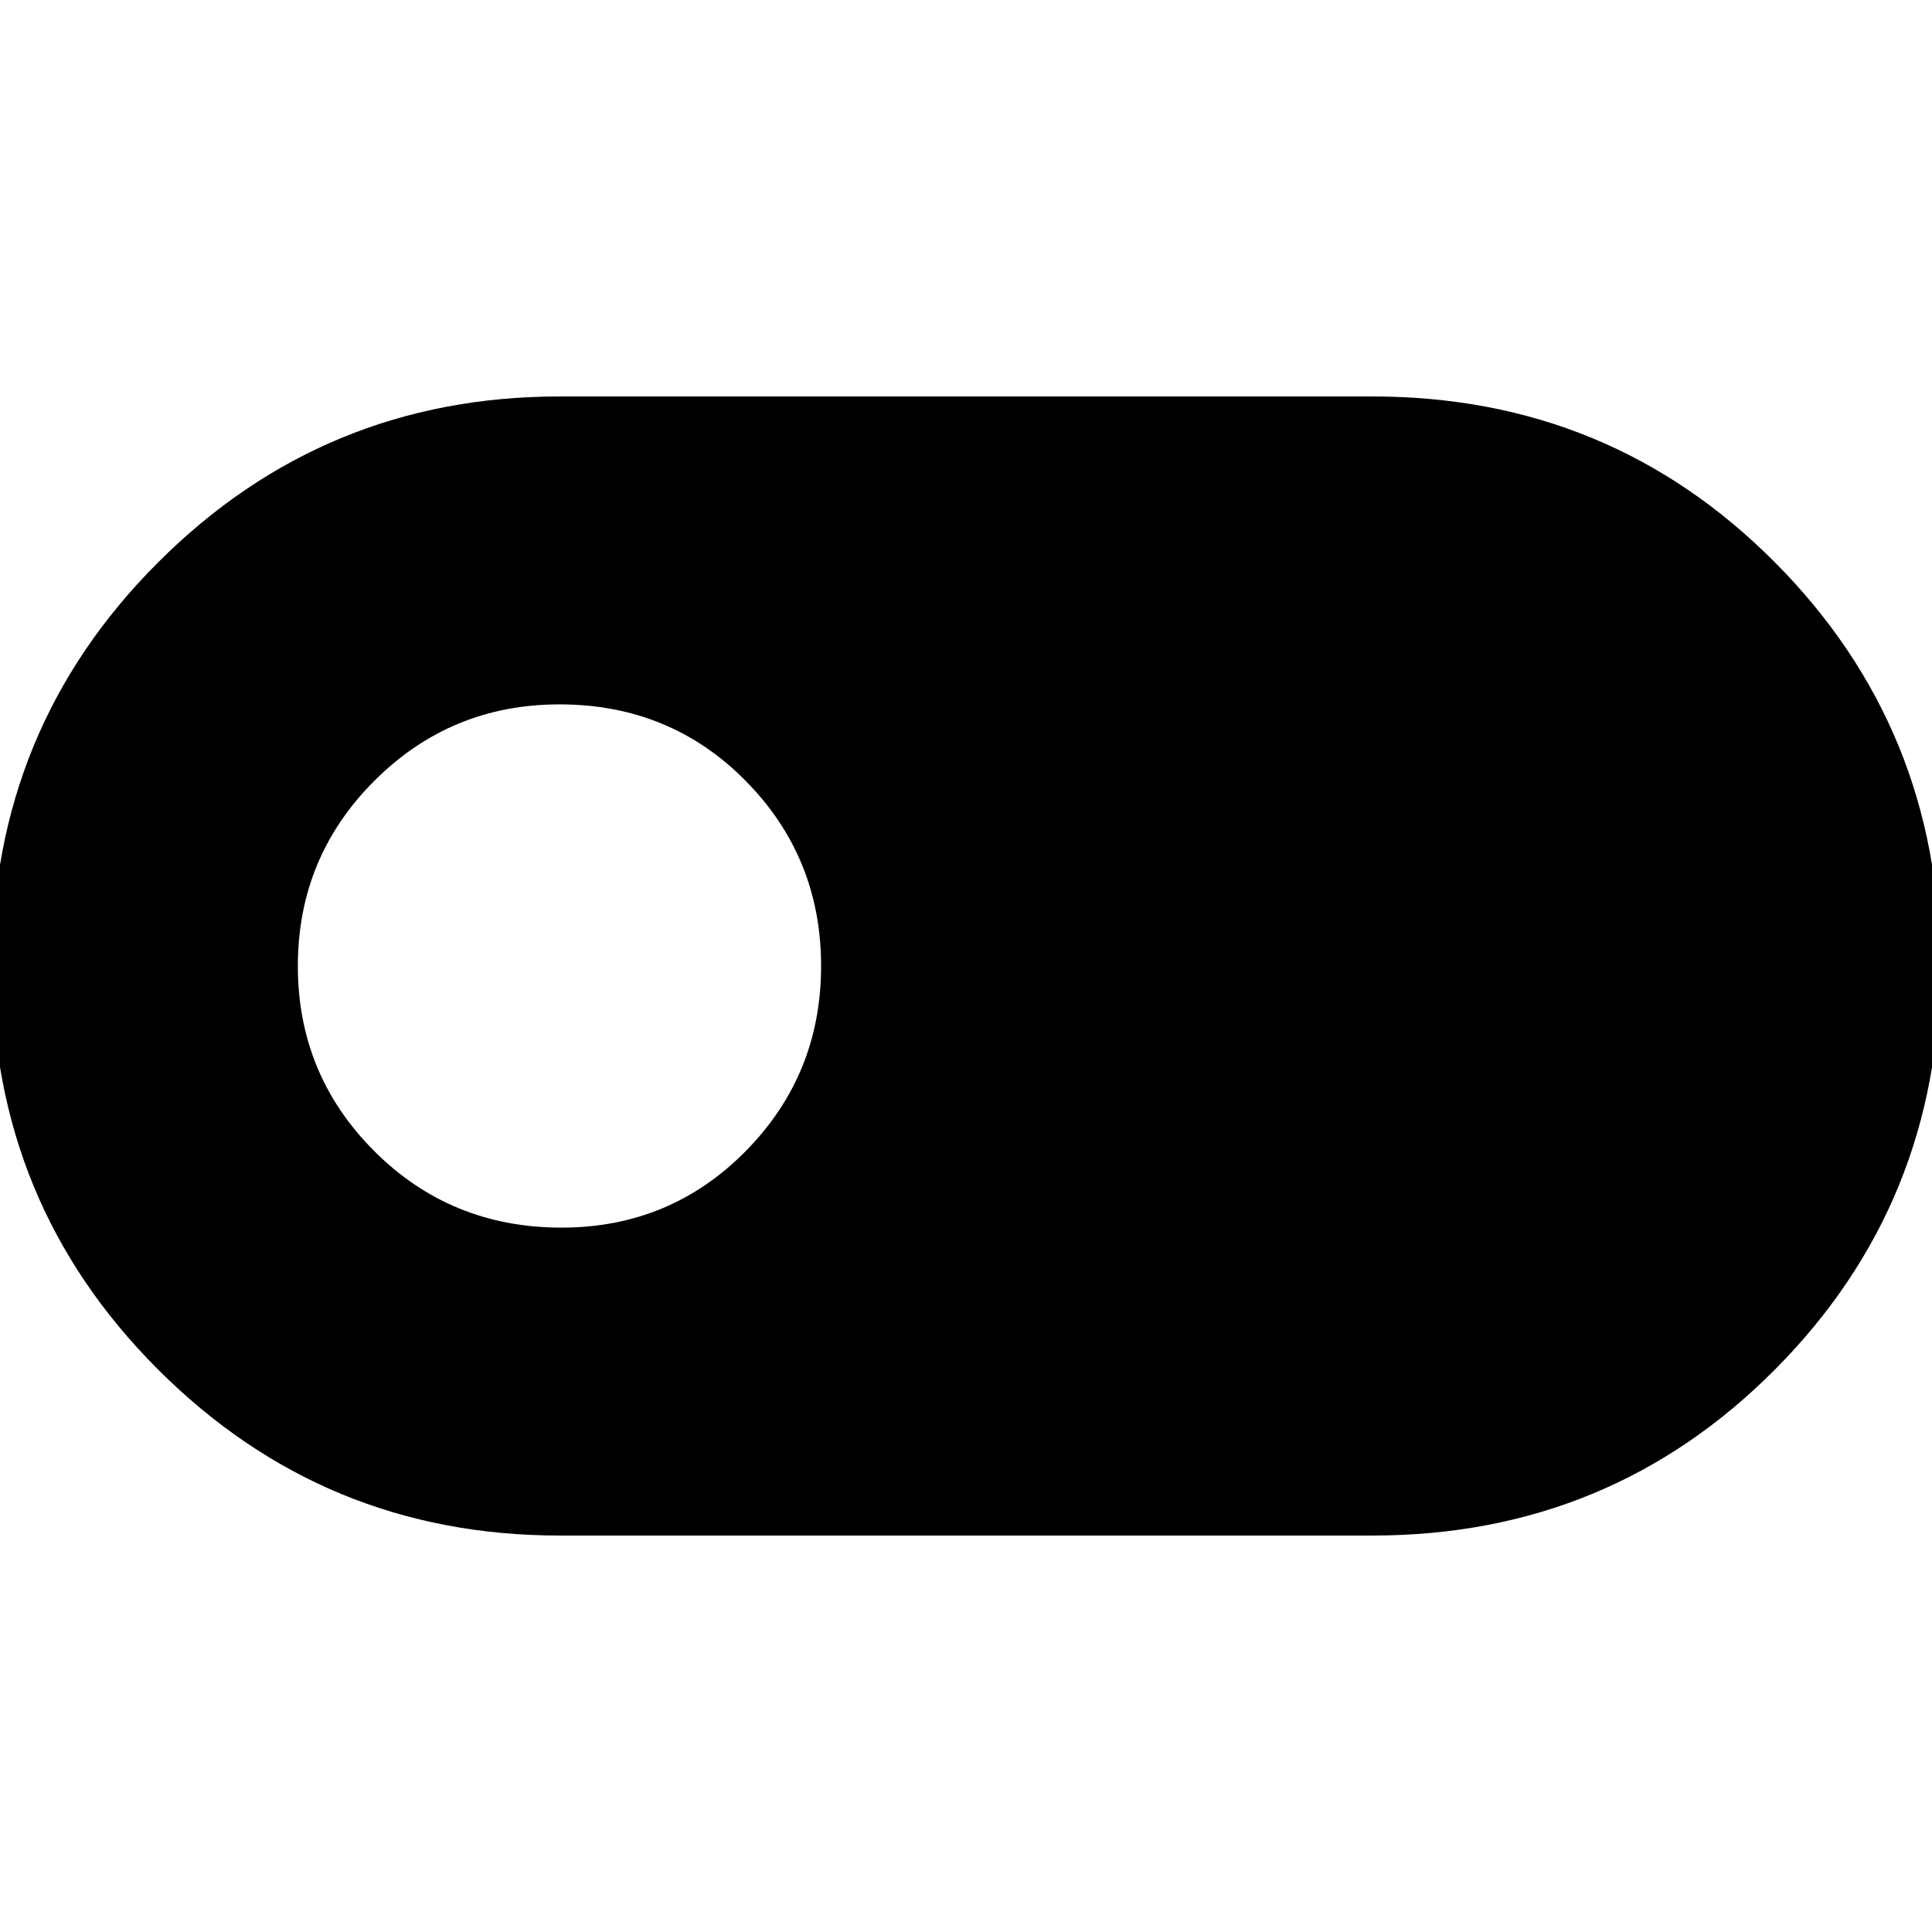 <svg xmlns="http://www.w3.org/2000/svg" height="24" width="24"><path d="M6.95 19.075q-2.925 0-4.987-2.063Q-.1 14.95-.1 12q0-2.95 2.063-5.013Q4.025 4.925 6.95 4.925h10.1q2.95 0 5 2.062Q24.1 9.05 24.1 12q0 2.95-2.05 5.012-2.05 2.063-5 2.063Zm.025-3.825q1.35 0 2.288-.95.937-.95.937-2.3 0-1.35-.937-2.3-.938-.95-2.313-.95-1.35 0-2.3.95-.95.95-.95 2.3 0 1.35.95 2.3.95.95 2.325.95Z"/></svg>